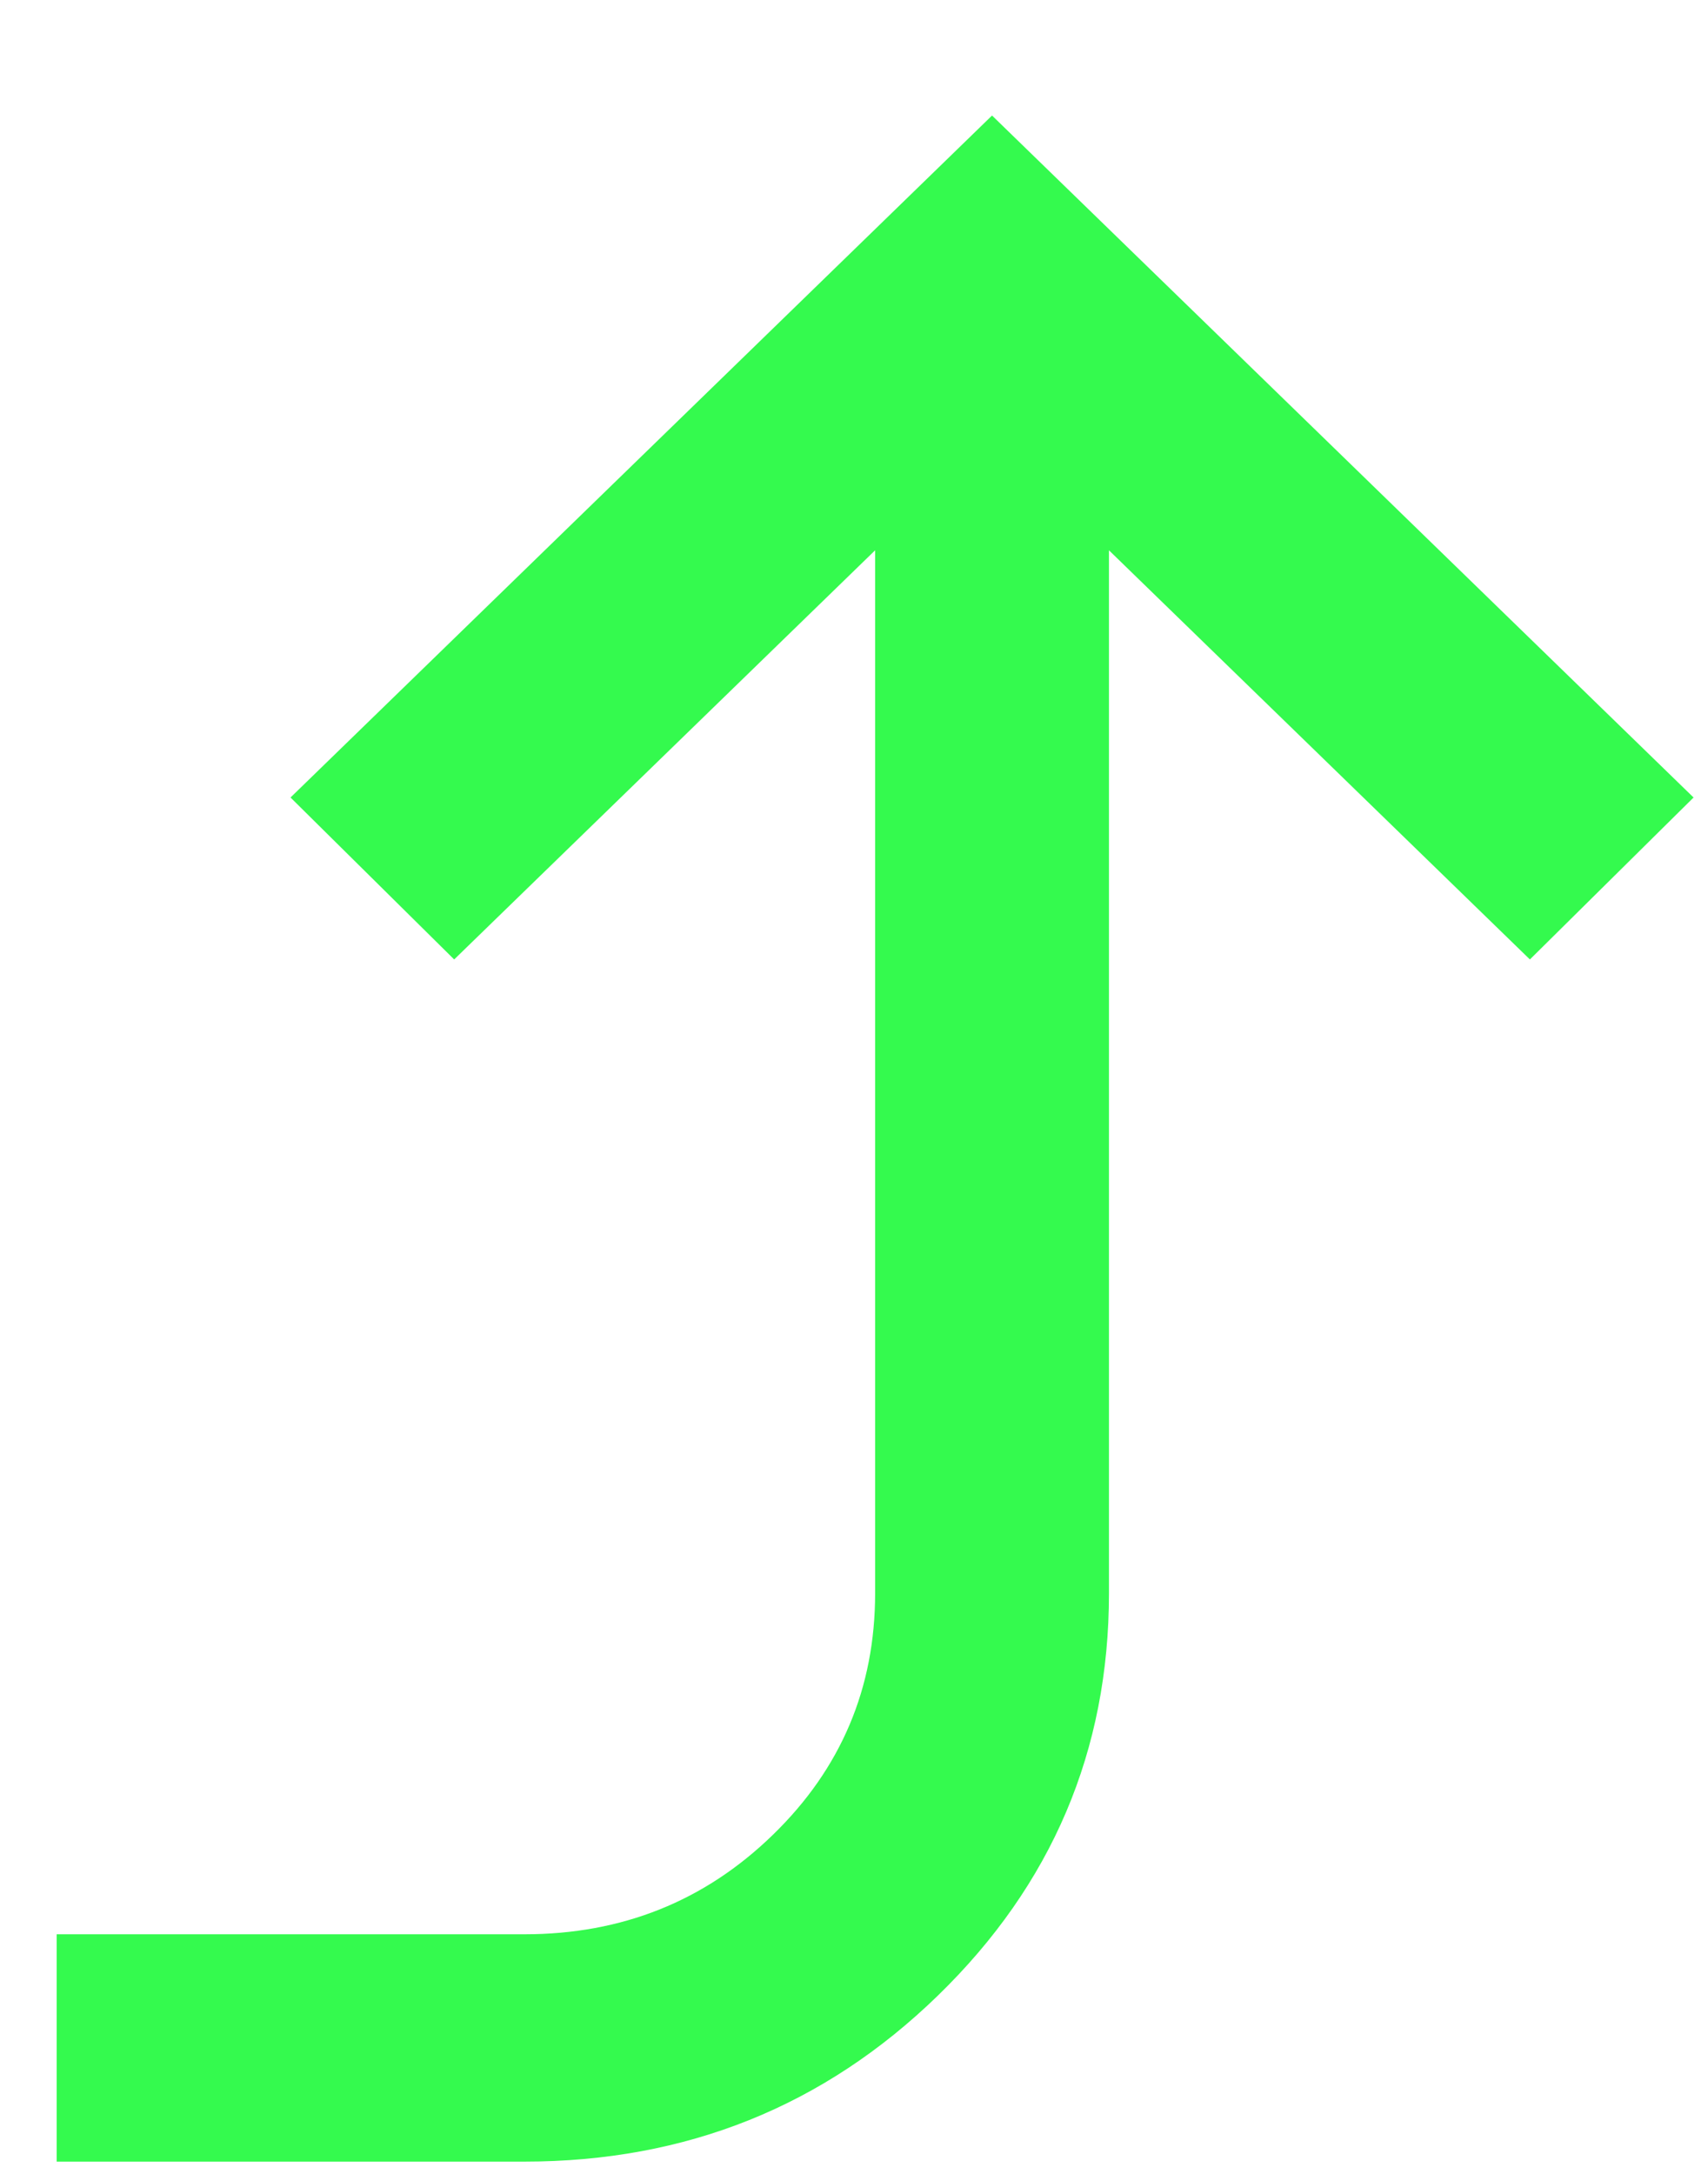 <svg width="11" height="14" viewBox="0 0 11 14" fill="none" xmlns="http://www.w3.org/2000/svg">
<path d="M0.365 12.457L3.377 12.457C4.005 12.457 4.538 12.244 4.977 11.817C5.417 11.39 5.636 10.871 5.636 10.261L5.636 3.544L2.925 6.179L1.871 5.136L6.389 0.744L10.907 5.136L9.853 6.179L7.142 3.544L7.142 10.261C7.142 11.274 6.775 12.137 6.041 12.851C5.307 13.565 4.419 13.921 3.377 13.921L0.365 13.921L0.365 12.457Z" fill="#34FA4E"/>
</svg>
